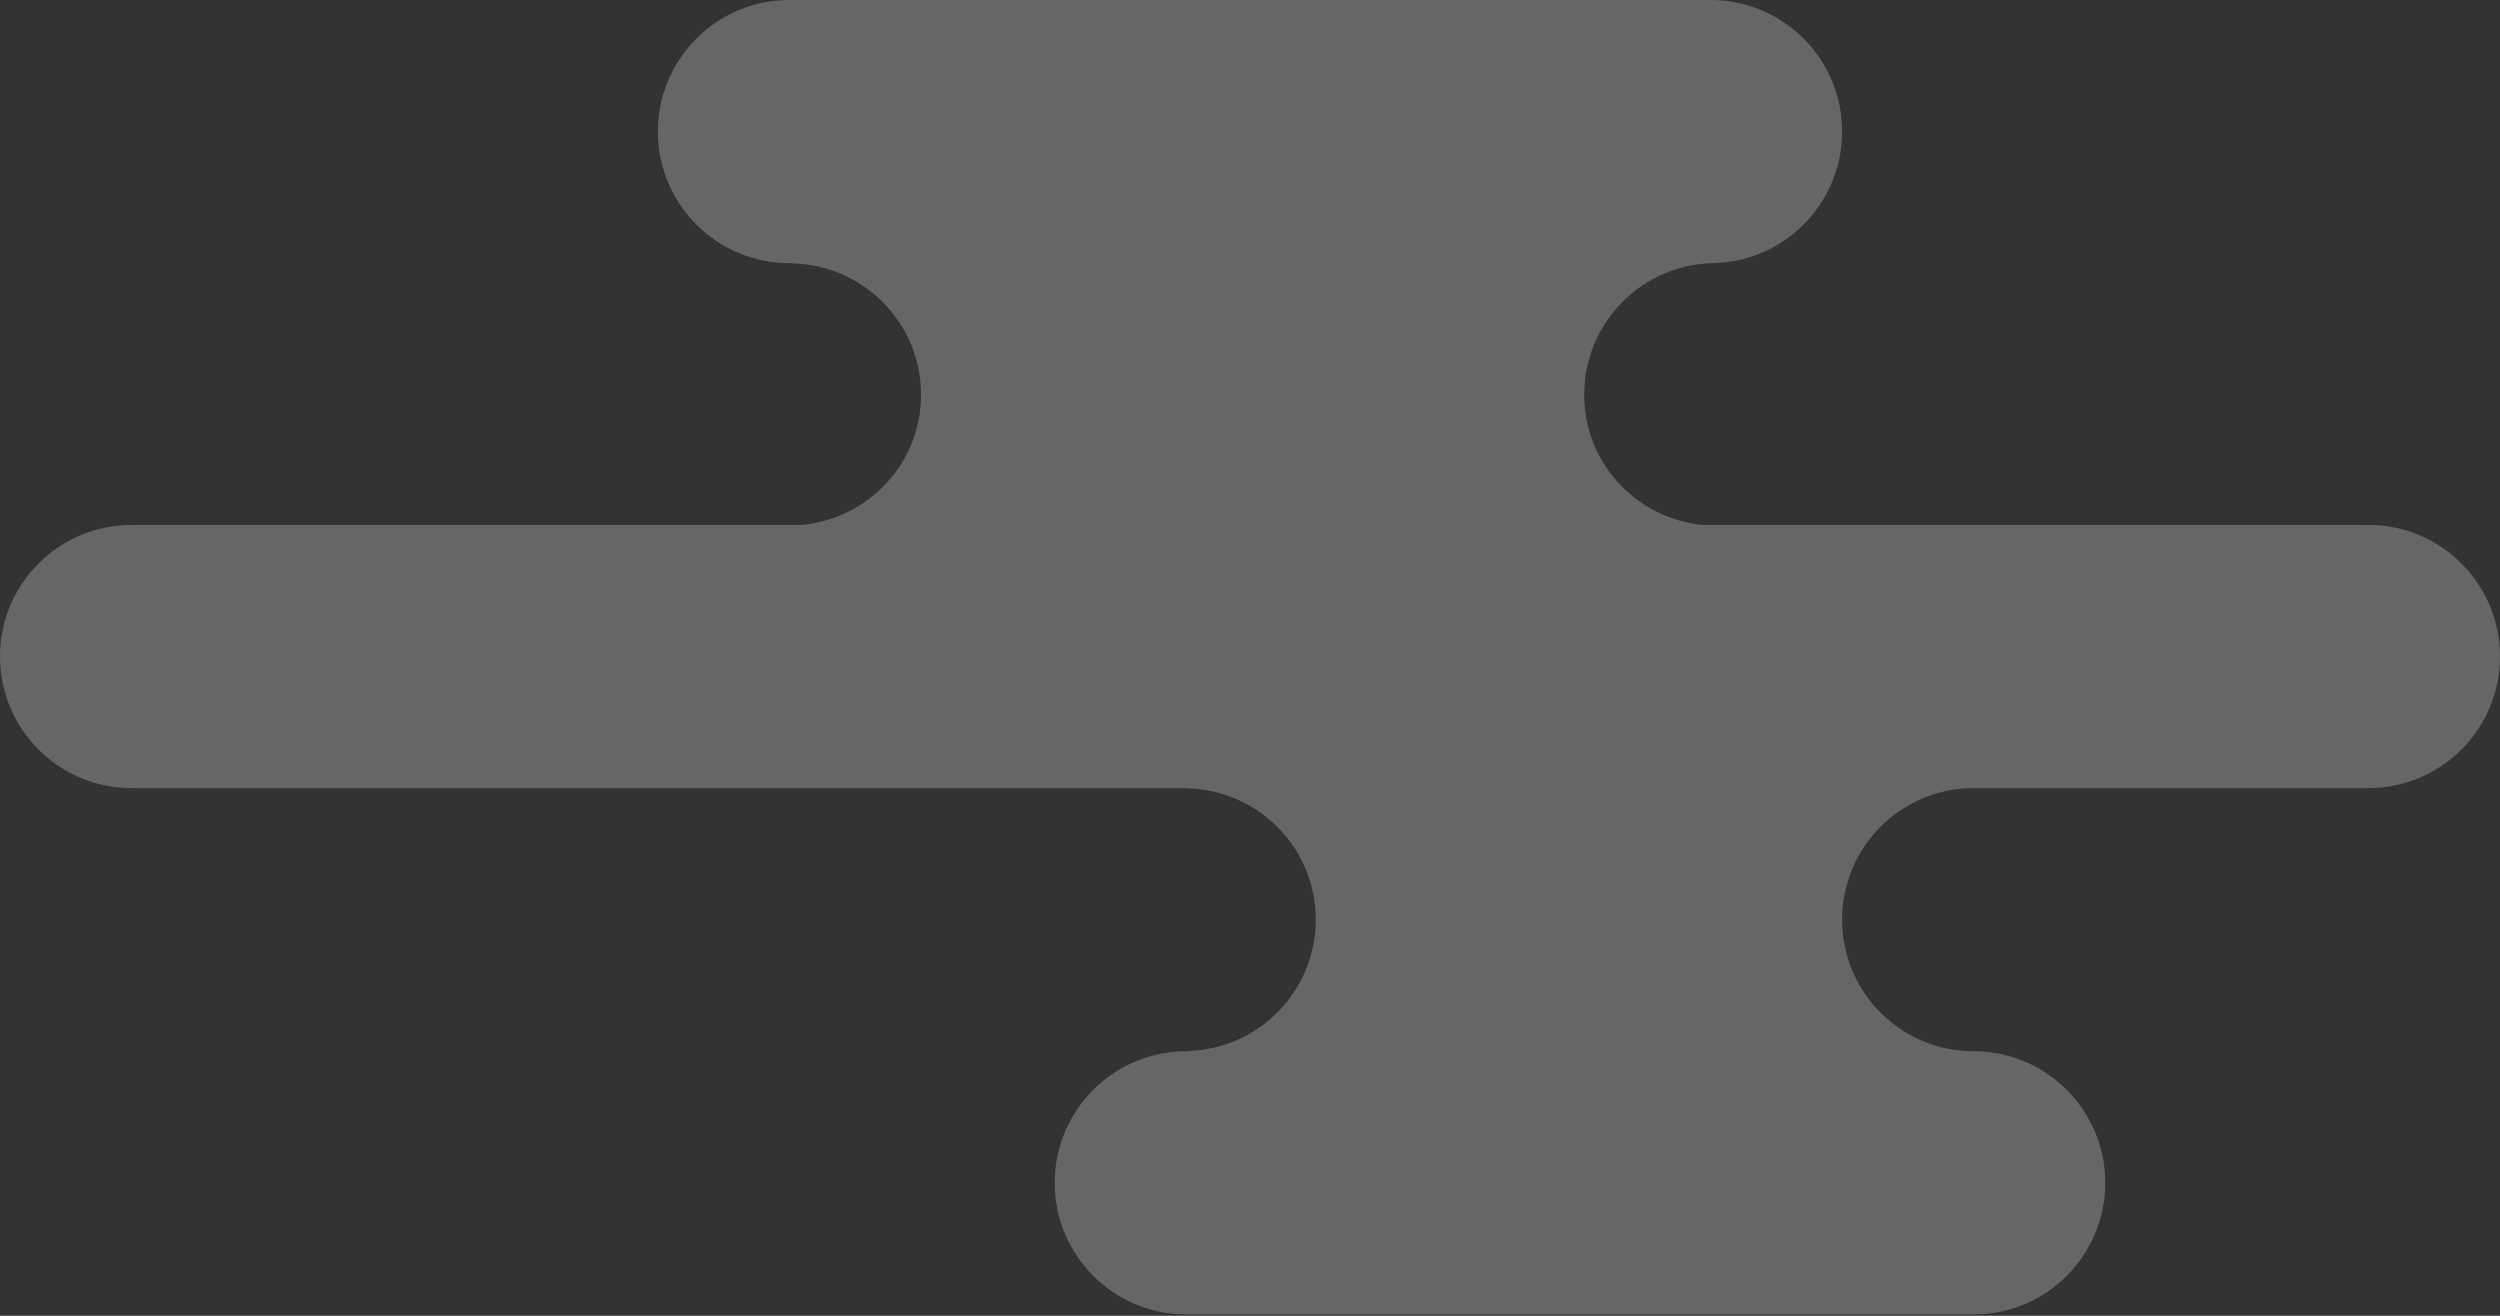 <svg xmlns="http://www.w3.org/2000/svg" width="95" height="50" viewBox="0 0 95 50"><rect x="0" y="0" width="95" height="50" fill="#333333" stroke="none"/><path opacity=".25" fill="#fff" d="M90 19.947l-.049.006v-.006h-25.275c-2.512-.264-4.477-2.365-4.477-4.948 0-2.762 2.238-5 5-5h-.199c2.761 0 5-2.238 5-5s-2.239-5-5-5h-35.001c-2.761.001-4.999 2.239-4.999 5.001s2.238 5 4.999 5h.101v.01c2.712.054 4.9 2.261 4.9 4.99 0 2.604-2 4.713-4.541 4.948h-25.459c-2.762 0-5 2.238-5 5s2.238 5 5 5h40.1v.01c2.713.055 4.9 2.264 4.9 4.99 0 2.729-2.188 4.936-4.9 4.99v.01h-.021c-2.76 0-5 2.238-5 5s2.24 5 5 5h29.921c2.761 0 5-2.238 5-5s-2.239-5-5-5c-2.762 0-5-2.238-5-5s2.238-5 5-5h14.951v-.004l.049.004c2.761 0 5-2.238 5-5s-2.239-5.001-5-5.001z"/></svg>